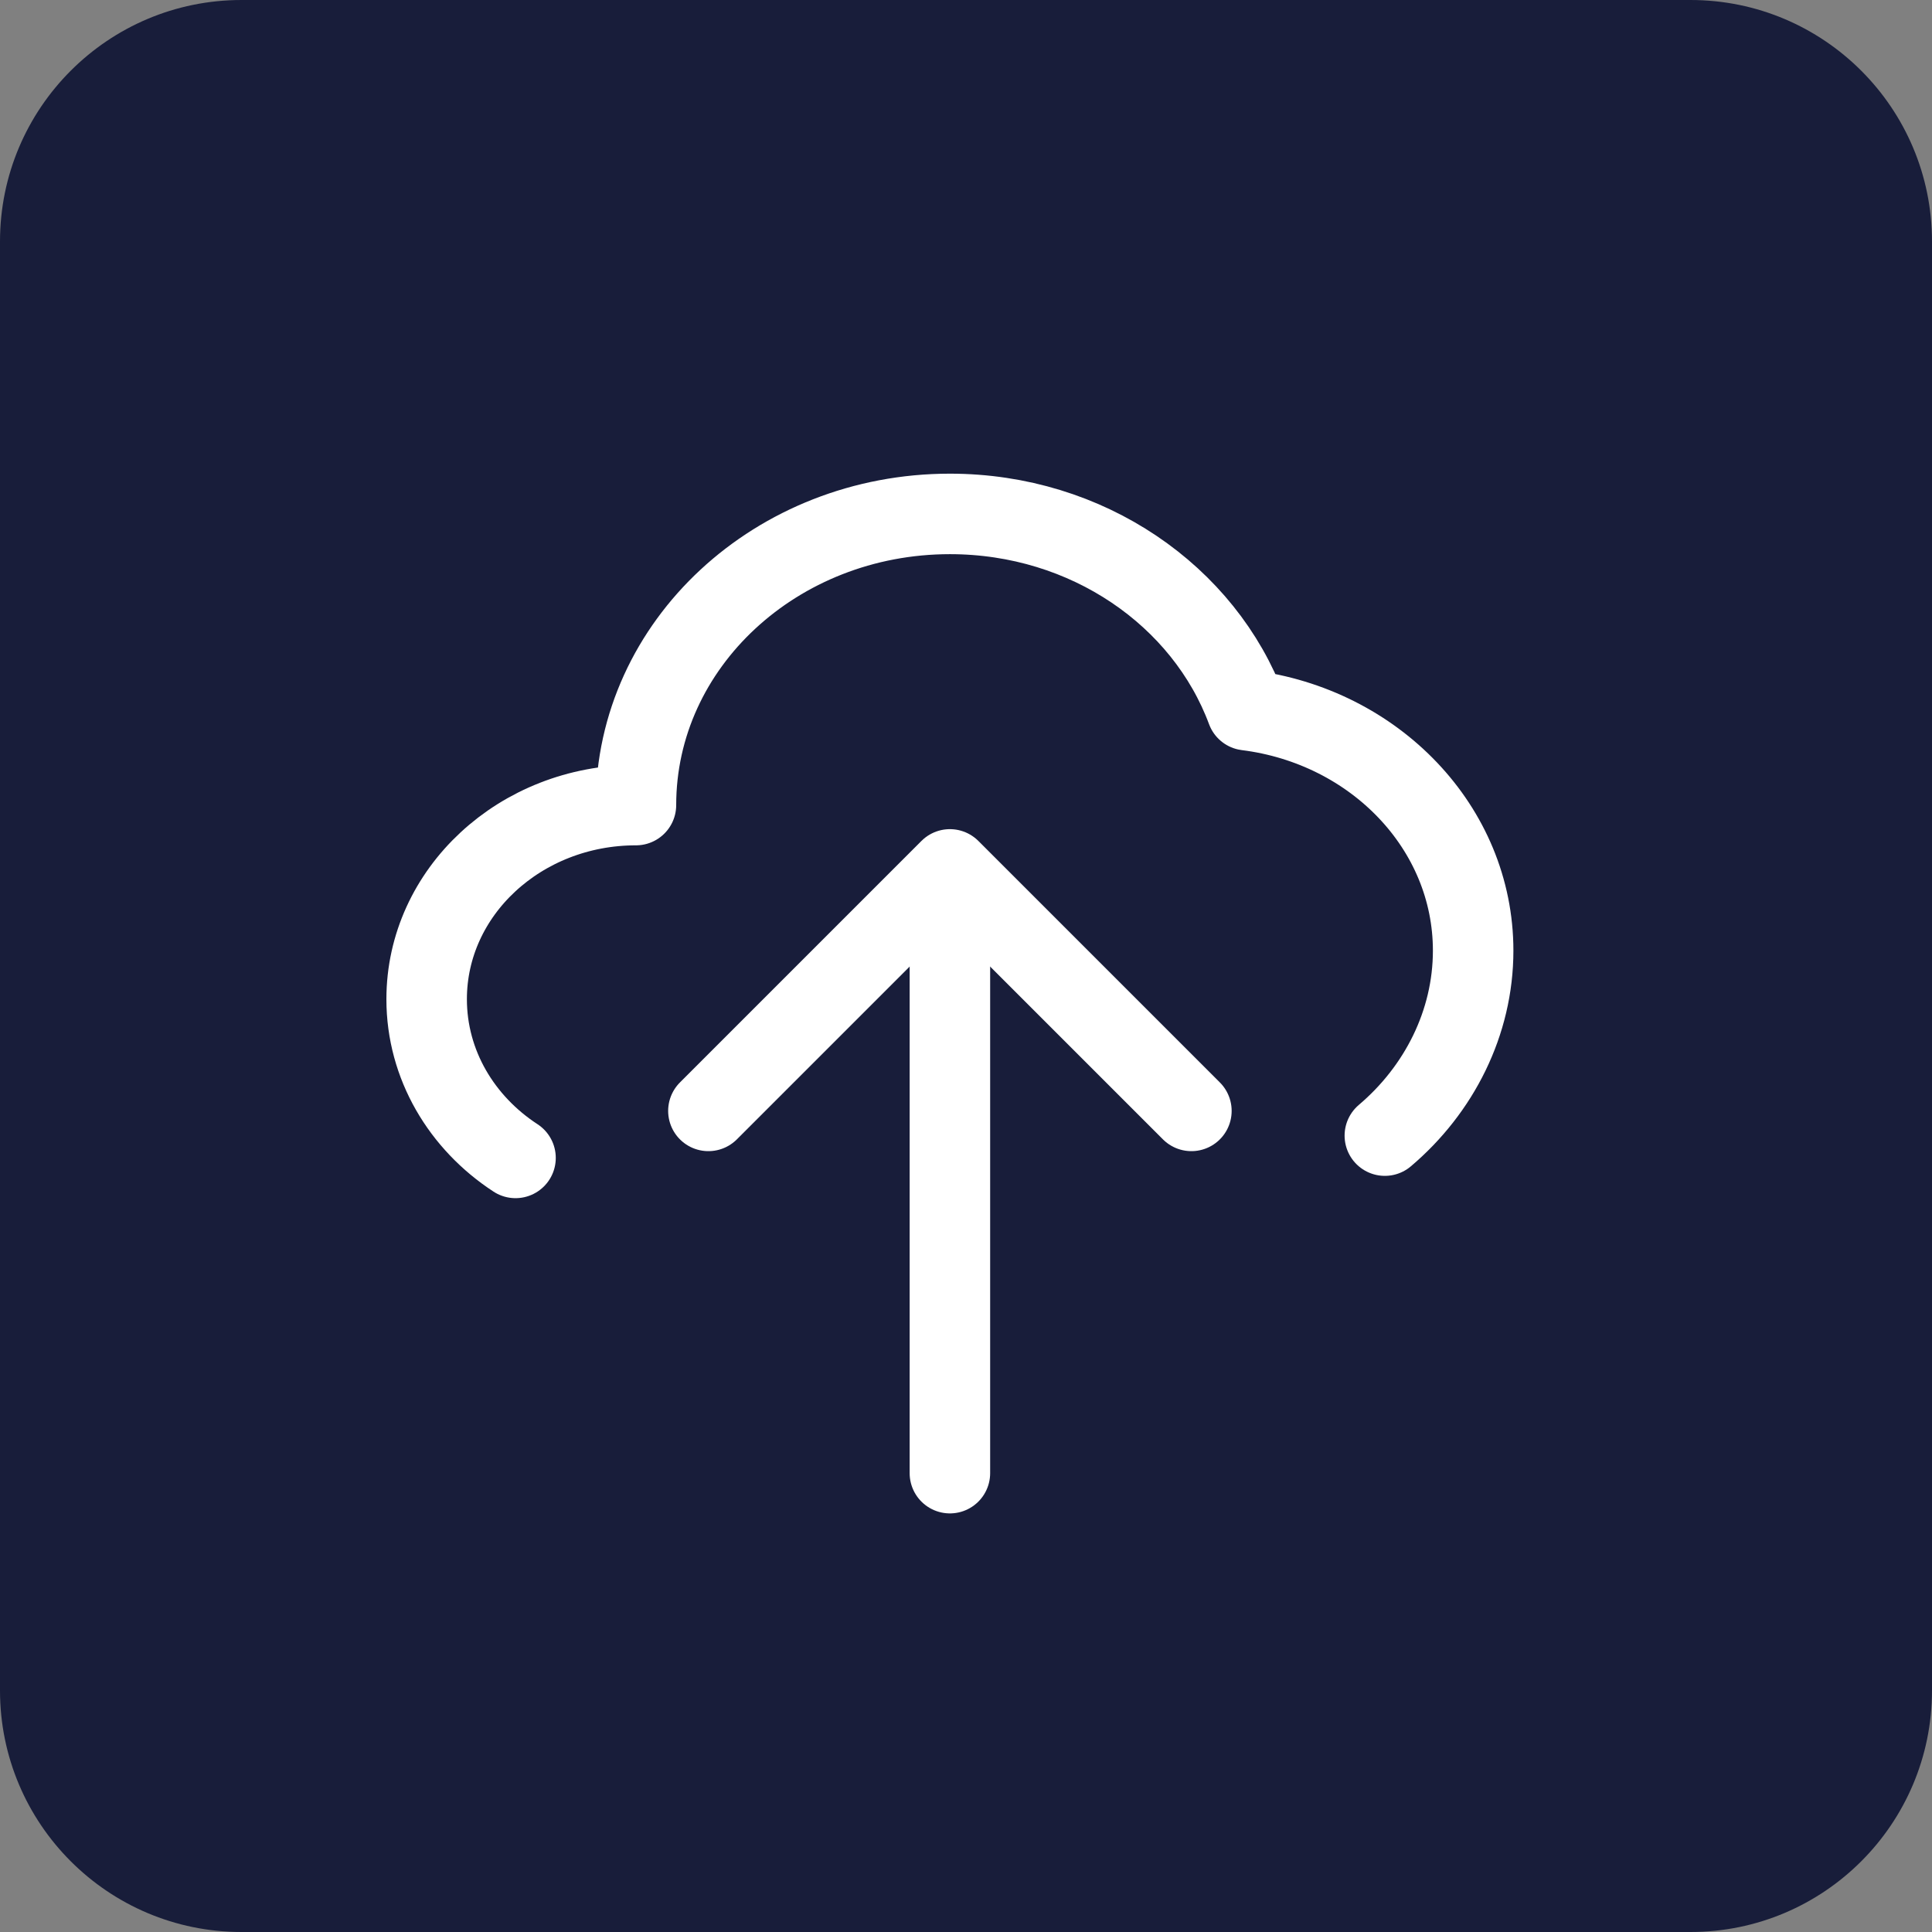 <svg fill="none" viewBox="0 0 24 24" xmlns="http://www.w3.org/2000/svg"><rect x="0" y="0" width="24" height="24" fill="#808080" stroke="none"/><path d="m0 3c0-1.657 1.343-3 3-3h18c1.657 0 3 1.343 3 3v18c0 1.657-1.343 3-3 3h-18c-1.657 0-3-1.343-3-3z" fill="#181d3a"/><g stroke="#fff" stroke-linecap="round" stroke-linejoin="round"><path d="m11.8 18.3v-7"/><path d="m8.8 13.8 3-3 3 3"/><path d="m17.203 14.107c.673-.57 1.097-1.4 1.097-2.298 0-1.527-1.224-2.788-2.812-2.987-.527-1.419-1.979-2.438-3.688-2.438-2.154 0-3.9 1.619-3.9 3.617-1.436 0-2.6 1.079-2.6 2.411 0 .815.436 1.536 1.104 1.972"/></g></svg>